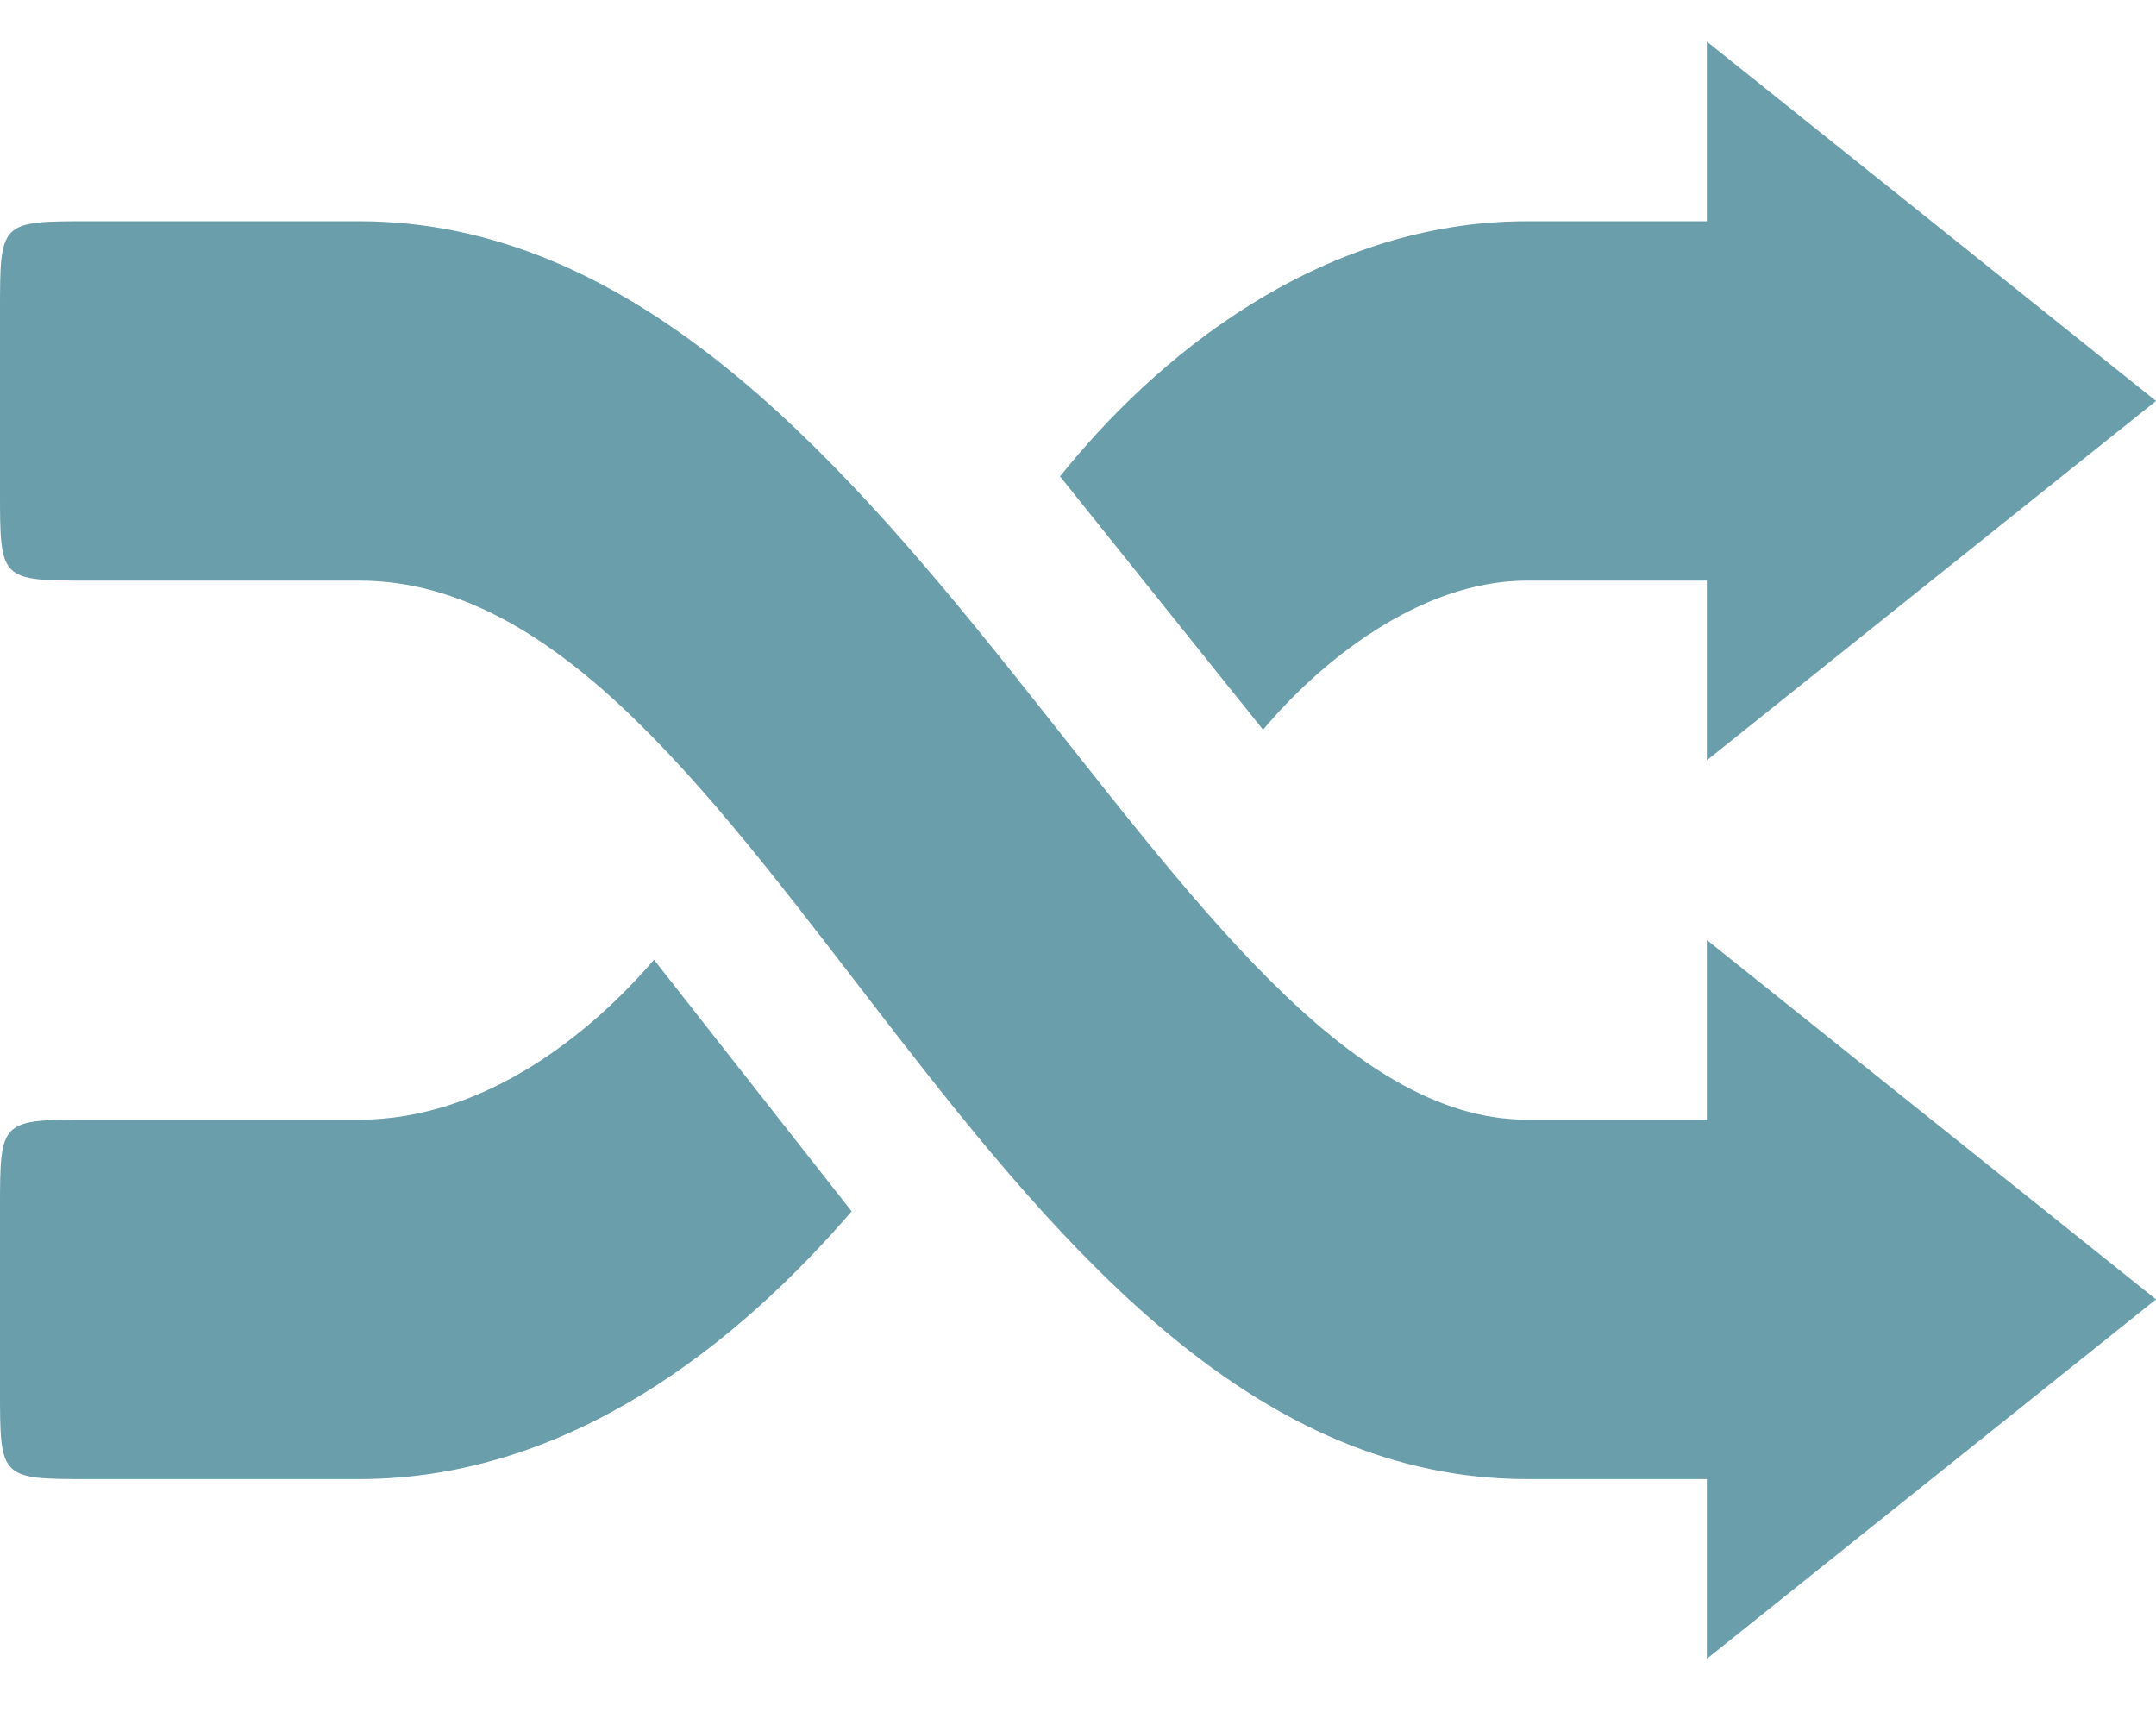 <?xml version="1.0" encoding="UTF-8" standalone="no"?>
<svg
   xmlns:dc="http://purl.org/dc/elements/1.1/"
   xmlns:cc="http://creativecommons.org/ns#"
   xmlns:rdf="http://www.w3.org/1999/02/22-rdf-syntax-ns#"
   xmlns:svg="http://www.w3.org/2000/svg"
   xmlns="http://www.w3.org/2000/svg"
   xmlns:sodipodi="http://sodipodi.sourceforge.net/DTD/sodipodi-0.dtd"
   xmlns:inkscape="http://www.inkscape.org/namespaces/inkscape"
   version="1.1"
   x="0px"
   y="0px"
   viewBox="0 0 100 80"
   enable-background="new 0 0 100 100"
   xml:space="preserve"
   id="svg6767"
   inkscape:version="0.91 r"
   sodipodi:docname="random.svg.2016_06_08_00_13_27.0.svg"
   width="100"
   height="80"><defs
     id="defs6773" /><sodipodi:namedview
     pagecolor="#ffffff"
     bordercolor="#666666"
     borderopacity="1"
     objecttolerance="10"
     gridtolerance="10"
     guidetolerance="10"
     inkscape:pageopacity="0"
     inkscape:pageshadow="2"
     inkscape:window-width="1366"
     inkscape:window-height="716"
     id="namedview6771"
     showgrid="false"
     inkscape:zoom="7.1625"
     inkscape:cx="50"
     inkscape:cy="40"
     inkscape:window-x="0"
     inkscape:window-y="0"
     inkscape:window-maximized="1"
     inkscape:current-layer="svg6767" /><path
     d="M 100,18.595 79.167,1.928 l 0,8.333 -8.333,0 c -9.75,0 -17.333,6.417 -21.667,11.833 l 9.417,11.75 c 2.5,-3 7.167,-6.917 12.25,-6.917 l 8.333,0 0,8.333 20.833,-16.665 z m -60.5,37.583 -9.167,-11.667 c -3,3.5 -7.917,7.417 -13.667,7.417 l -12.5,0 c -4.166,0 -4.166,0 -4.166,4.167 l 0,8.333 c 0,4.167 0,4.167 4.167,4.167 l 12.5,0 c 9.833,0 17.666,-6.417 22.833,-12.417 z m 60.5,4.083 -20.833,-16.666 0,8.333 -8.333,0 c -16.667,0 -29.167,-41.667 -54.167,-41.667 l -12.5,0 c -4.167,0 -4.167,0 -4.167,4.167 l 0,8.333 c 0,4.167 0,4.167 4.167,4.167 l 12.5,0 c 18.75,0 29.167,41.667 54.167,41.667 l 8.333,0 0,8.333 20.833,-16.667 z"
     id="path6769"
     inkscape:connector-curvature="0"
     style="fill:#699EAA;fill-opacity:1" /></svg>